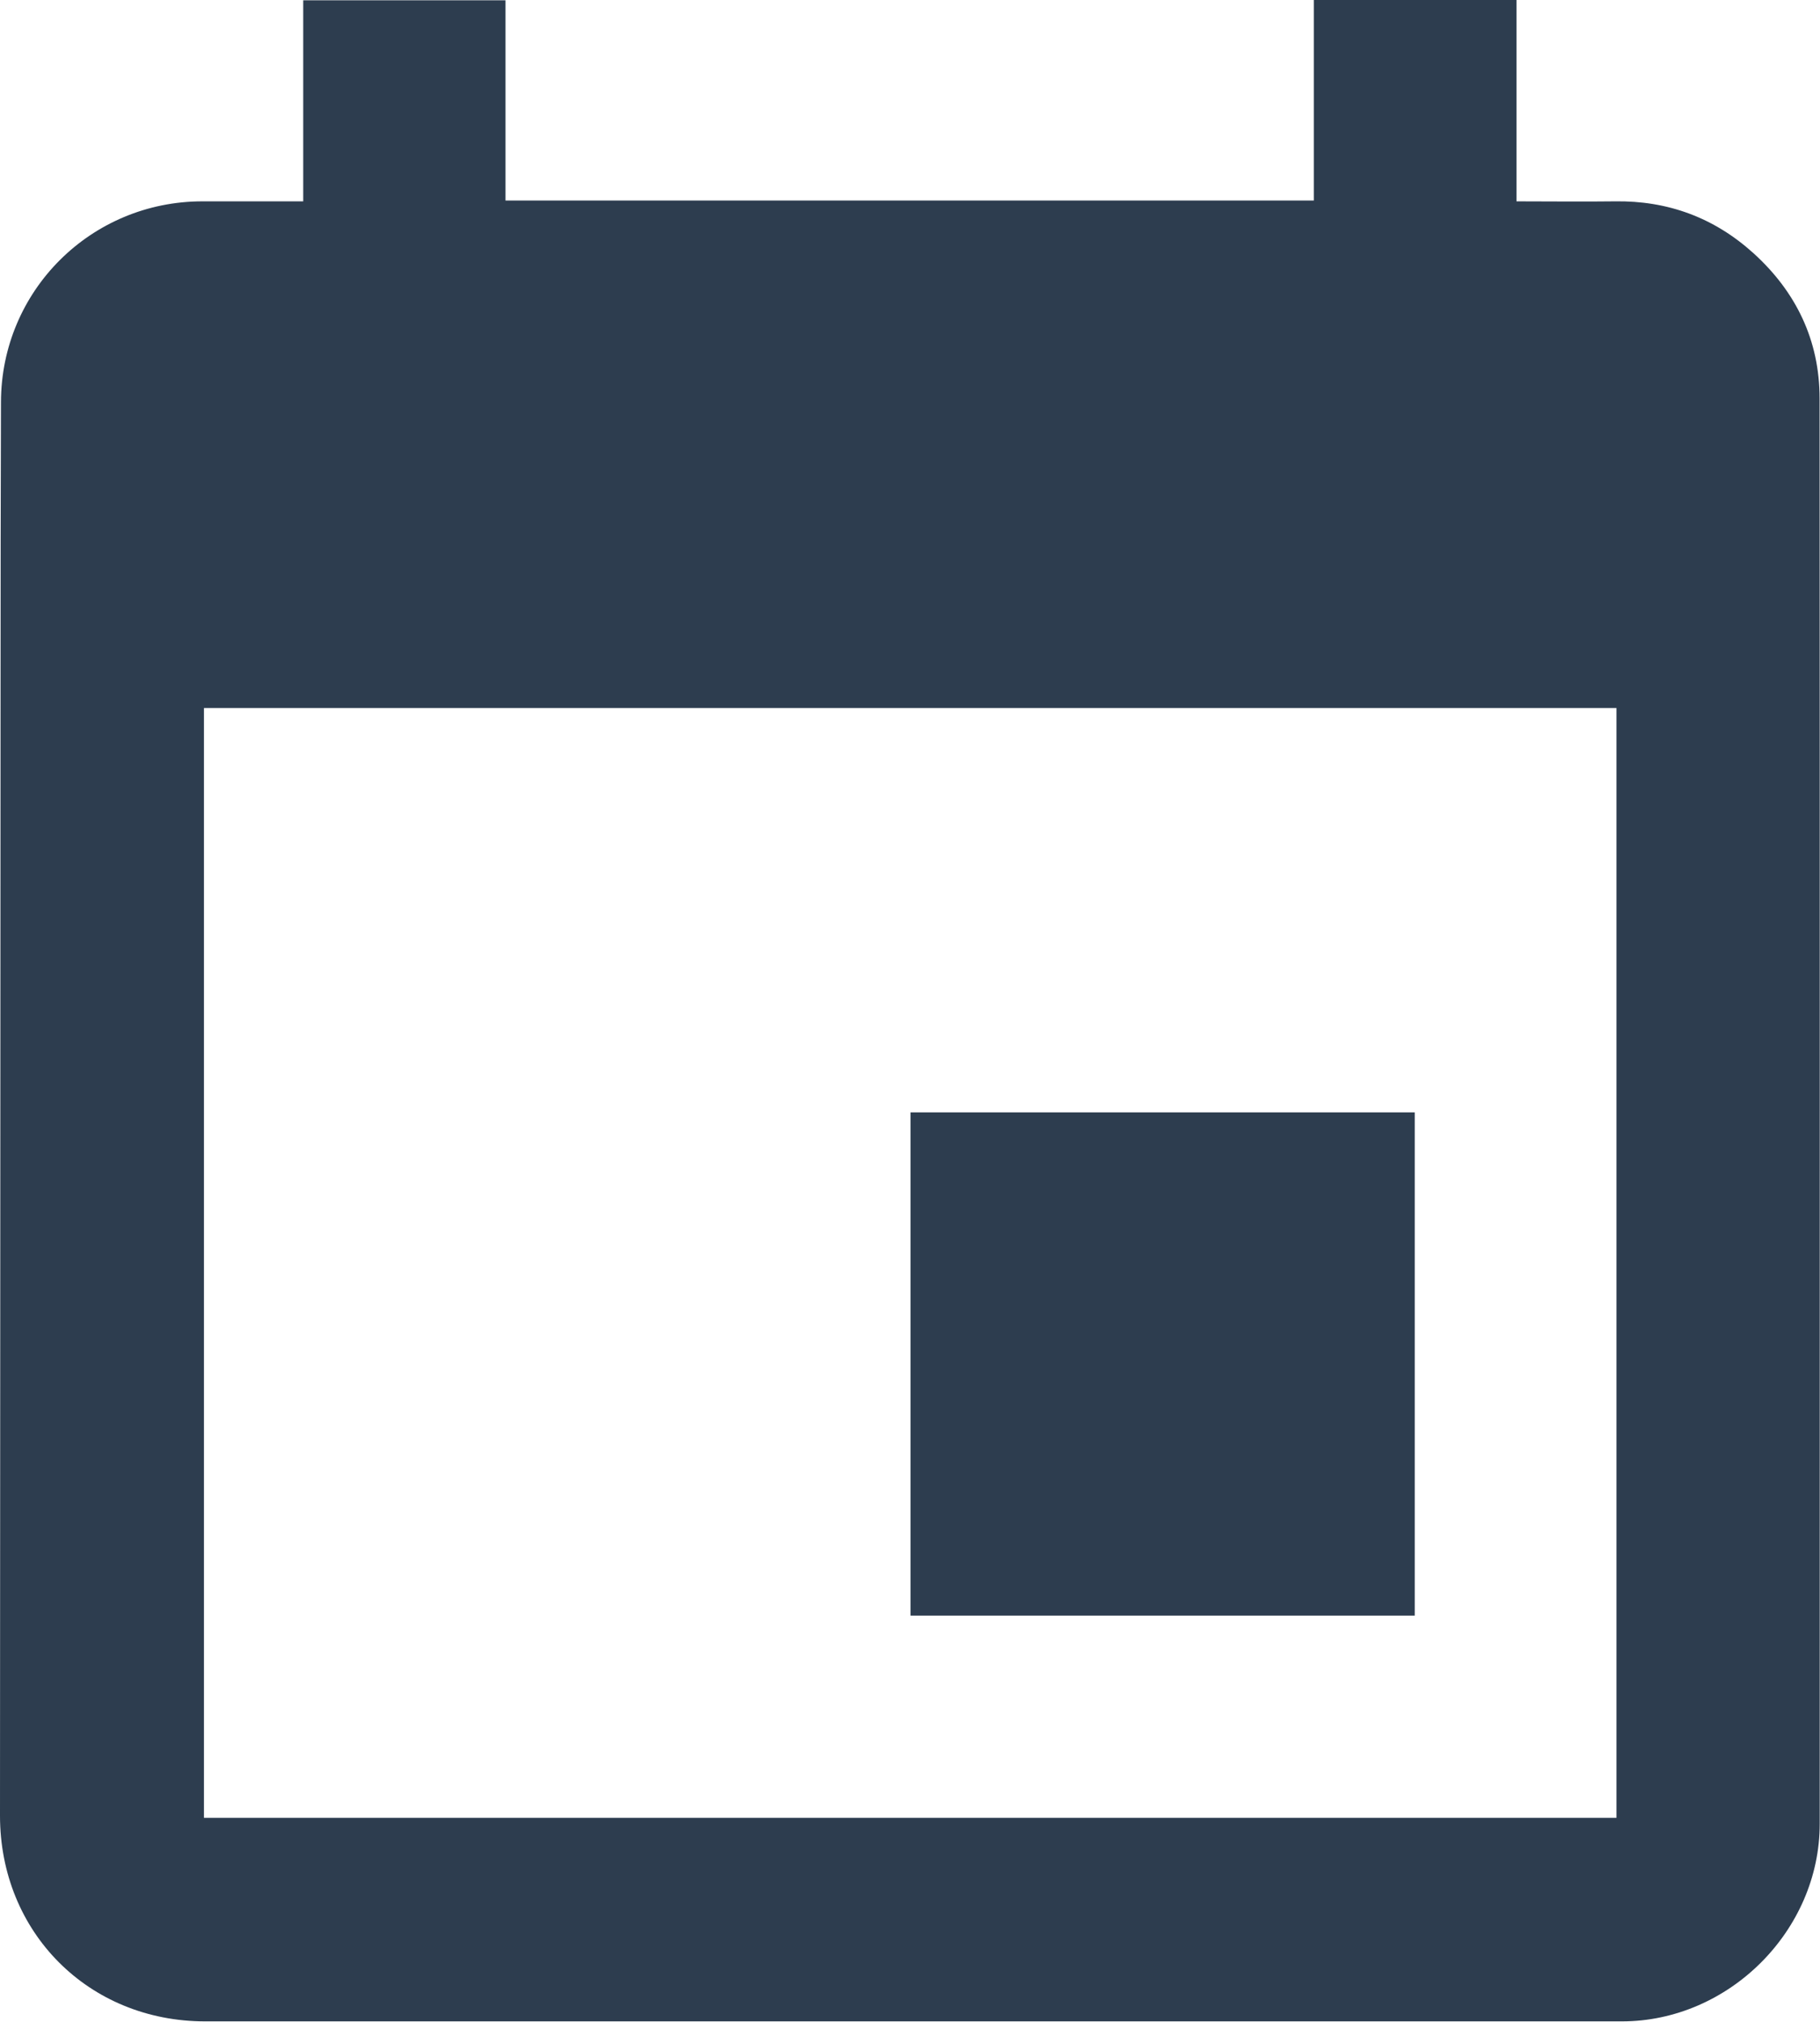 <?xml version="1.0" encoding="utf-8"?>
<!-- Generator: Adobe Illustrator 16.0.0, SVG Export Plug-In . SVG Version: 6.00 Build 0)  -->
<!DOCTYPE svg PUBLIC "-//W3C//DTD SVG 1.1//EN" "http://www.w3.org/Graphics/SVG/1.1/DTD/svg11.dtd">
<svg version="1.1" id="Layer_1" xmlns="http://www.w3.org/2000/svg" xmlns:xlink="http://www.w3.org/1999/xlink" x="0px" y="0px"
	 width="13.127px" height="14.583px" viewBox="0 0 13.127 14.583" enable-background="new 0 0 13.127 14.583" xml:space="preserve">
<g id="_x33_7jyBR.tif">
	<g>
		<path fill="#2D3D4F" d="M10.938,0c0,0.484,0,0.96,0,1.452c0.242,0,0.477,0.003,0.709,0c0.381-0.006,0.715,0.117,0.998,0.372
			c0.309,0.279,0.479,0.63,0.479,1.049c0.002,3.426,0.001,6.853,0.001,10.279c0,0.771-0.656,1.425-1.427,1.425
			c-3.406,0-6.812,0-10.218,0C0.638,14.577,0,13.934,0,13.094c0.002-2.737,0.002-5.476,0.004-8.213c0-0.66,0.001-1.321,0.003-1.98
			C0.008,2.097,0.656,1.452,1.46,1.452c0.237,0,0.476,0,0.727,0c0-0.25,0-0.488,0-0.726c0-0.238,0-0.477,0-0.724
			c0.487,0,0.966,0,1.459,0c0,0.479,0,0.958,0,1.444c1.947,0,3.882,0,5.83,0c0-0.482,0-0.961,0-1.446C9.968,0,10.444,0,10.938,0z
			 M11.659,5.106c-3.402,0-6.796,0-10.188,0c0,2.675,0,5.342,0,8.003c3.402,0,6.793,0,10.188,0
			C11.659,10.437,11.659,7.774,11.659,5.106z"/>
		<path fill="#2D3D4F" d="M6.567,11.651c0-1.212,0-2.418,0-3.629c1.213,0,2.422,0,3.637,0c0,1.21,0,2.415,0,3.629
			C8.996,11.651,7.788,11.651,6.567,11.651z"/>
	</g>
</g>
</svg>
